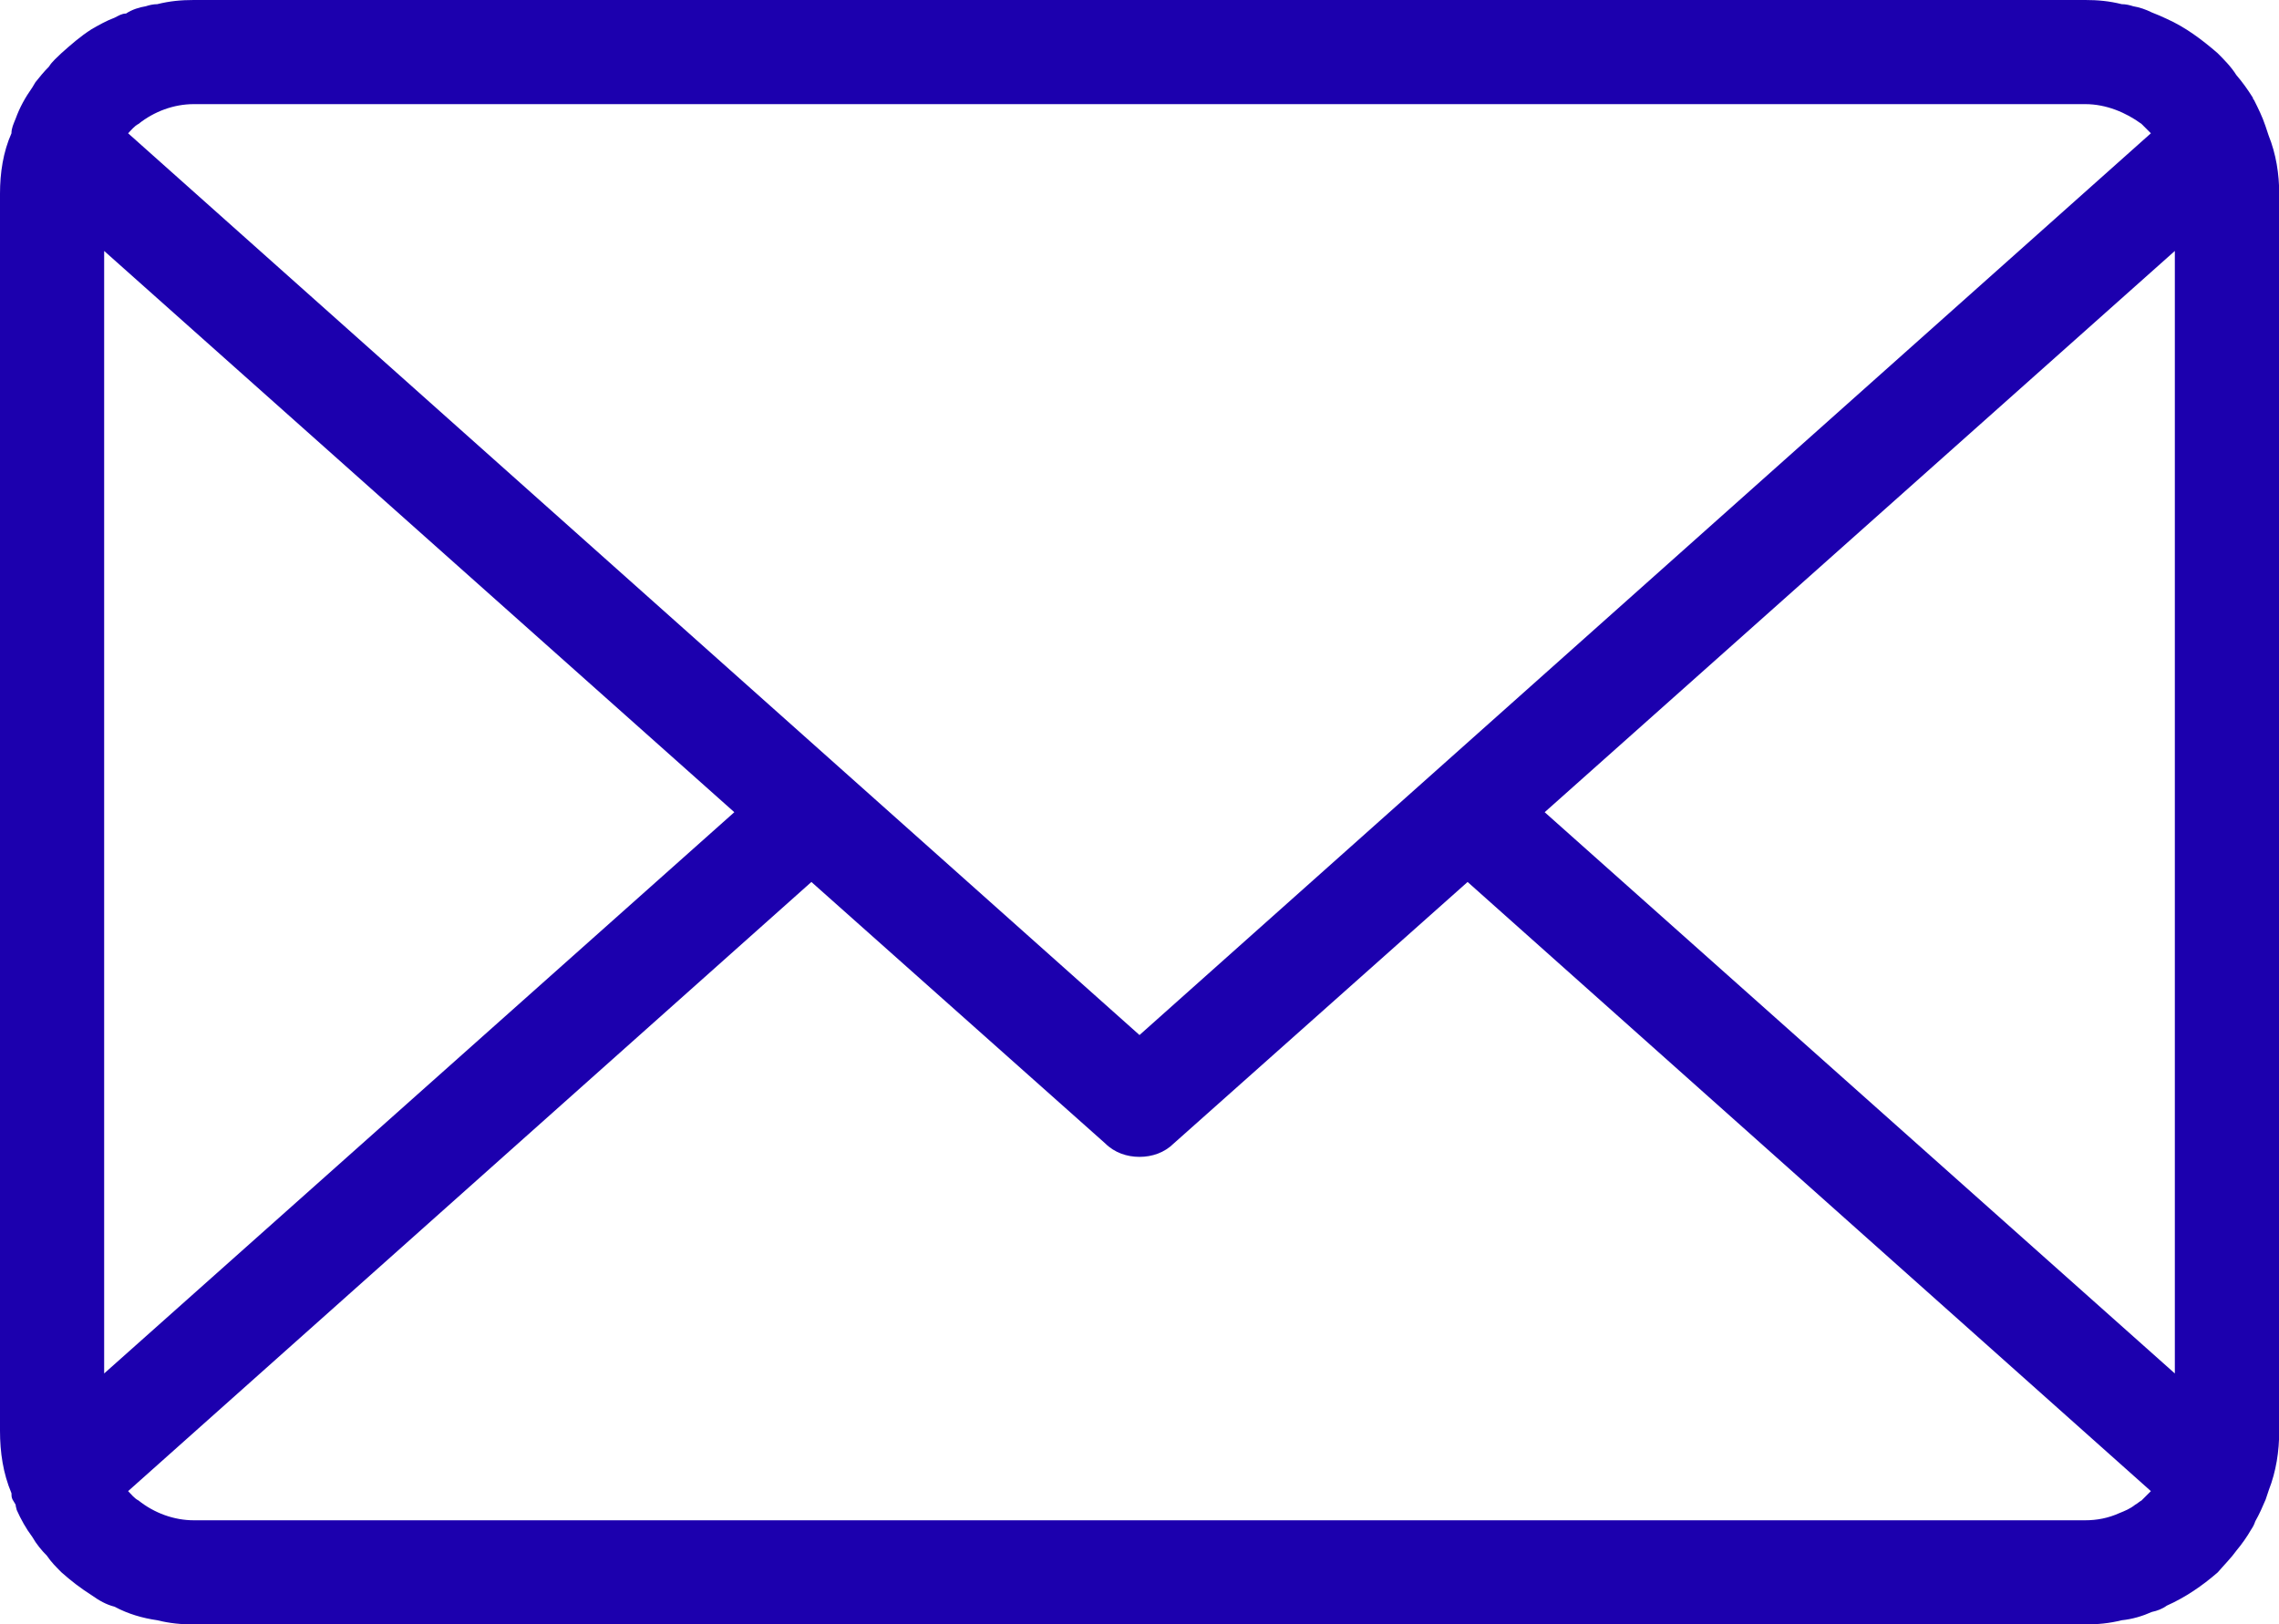 <svg xmlns="http://www.w3.org/2000/svg" width="21.88" height="15.6" viewBox="0 0 21.88 15.6"><path fill="#1C00AE" d="M21.78 1.3l-.03-.09c-.03-.09-.07-.17-.11-.25-.01-.01-.01-.01-.01-.02-.05-.08-.1-.15-.16-.22-.05-.08-.12-.15-.18-.21-.15-.13-.31-.25-.49-.33-.04-.02-.09-.04-.14-.06-.06-.03-.12-.05-.18-.06-.03-.01-.07-.02-.11-.02-.12-.03-.23-.04-.35-.04H1.86c-.12 0-.23.01-.35.04-.04 0-.08.01-.11.02-.06.01-.13.03-.19.07-.04 0-.07.02-.11.04C1.02.2.95.24.88.28.77.35.68.43.59.51.55.55.5.59.47.64.42.69.38.74.34.79.33.81.32.82.31.84c-.07.1-.12.19-.16.3-.02.05-.04.09-.04.14-.08.18-.11.38-.11.58v11.88c0 .21.03.41.11.6 0 .02 0 .04.01.06.01.02.02.03.03.05 0 .02.01.04.01.05.04.09.09.18.15.26.04.07.09.13.14.18.04.06.09.11.14.16.09.08.18.15.29.22.07.05.14.09.22.11.13.07.27.11.41.13.12.03.23.04.35.04h18.16c.12 0 .23-.01.35-.04.102-.01.2-.04.29-.08.05-.01.102-.03.142-.06.18-.08.34-.19.49-.32.06-.07.13-.14.18-.21.05-.06.1-.13.14-.2.02-.03.03-.05.04-.08.04-.07.07-.14.1-.21l.03-.09c.07-.18.1-.37.1-.57V1.86c0-.19-.03-.38-.102-.56zM1.33 1.19c.15-.12.34-.19.53-.19h18.16c.2 0 .39.08.54.19l.09.09-9.71 8.66-9.71-8.66c.03-.03.06-.07.1-.09zm-.33 12V2.41L7.05 7.8 1 13.19zm19.56 1.22c-.02.01-.04.03-.06.04-.05.04-.1.06-.15.08-.11.05-.22.07-.33.07H1.86c-.19 0-.38-.07-.53-.19-.04-.02-.07-.06-.1-.09l6.56-5.85 2.82 2.51c.09.09.21.13.33.13s.24-.04.33-.13l2.82-2.51 6.56 5.85-.09.09zM14.83 7.8l6.05-5.39v10.78L14.83 7.8z"/></svg>
